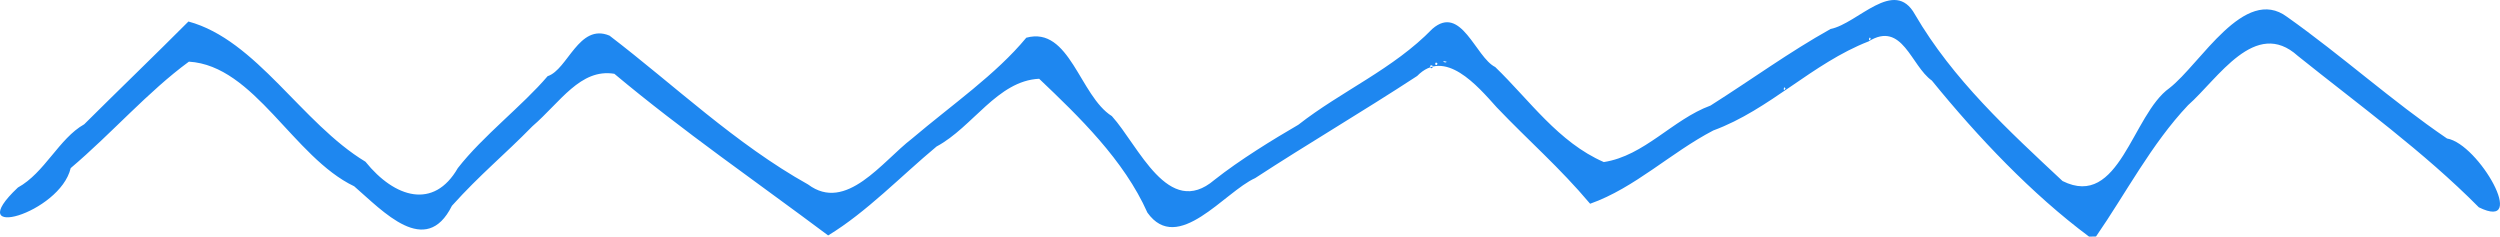 <svg xmlns="http://www.w3.org/2000/svg" width="2008.685" height="190.13" viewBox="0 0 531.465 50.305"><path d="M444.106 50.305c-12.189-9.081-23.567-21.072-33.421-33.178-4.438-3.113-6.253-12.799-13.465-8.32-11.975 4.669-21.01 14.527-32.992 18.925-9.032 4.695-16.668 12.213-26.19 15.581-6.535-7.755-12.928-13.237-19.848-20.483-4.143-4.628-11.035-12.703-16.927-6.673-11.716 7.658-23.355 14.476-34.434 21.707-6.506 2.919-16.45 16.383-22.907 7.337-4.992-11.203-14.52-20.38-23.013-28.457-8.877.427-14.111 10.287-21.81 14.402-7.558 6.287-14.876 13.95-23.047 18.906-15.045-11.265-30.948-22.223-45.451-34.366-7.214-1.181-11.486 6.041-17.419 11.157-5.944 6.074-11.138 10.265-17.11 16.907-5.548 11.139-14.657 1.142-20.776-4.147-12.933-6.167-21.202-25.663-35.14-26.494-8.687 6.358-16.37 15.217-25.13 22.632-2.279 9.67-23.518 15.696-11.219 4.124 5.676-3.11 8.737-10.422 14.095-13.443C25.1 19.26 32.979 11.677 40.058 4.572 54.538 8.488 64.136 26.2 77.692 34.38c6.242 7.741 14.544 10.21 19.634 1.355 5.347-6.864 13.762-13.277 19.092-19.542 4.277-1.368 6.635-11.357 13.158-8.616 13.743 10.51 26.842 23.065 42.215 31.641 8.078 6.043 15.748-4.88 22.068-9.735 8.58-7.267 17.887-13.683 24.316-21.466 9.24-2.519 11.355 12.385 18.192 16.667 5.714 6.325 11.989 21.91 21.787 13.572 5.41-4.282 12.564-8.661 17.853-11.732 9.168-7.18 20.178-11.824 28.495-20.39 6.134-5.326 9.18 6.044 13.364 8.119 7.315 7.062 13.406 15.975 23.08 20.2 8.646-1.33 14.62-9.043 22.686-12.013 8.972-5.684 16.675-11.335 25.526-16.28 5.786-1.15 13.533-11.05 17.932-3.09 8.065 13.832 19.908 24.694 31.38 35.416 12.116 6.044 14.796-14.148 22.728-19.762 6.618-5.144 15.916-21.941 25.02-15.125 11.654 8.248 22.284 17.886 33.987 25.845 6.748 1.135 17.38 19.86 6.76 14.625-11.758-11.86-25.507-21.773-38.468-32.175-9.065-8.202-16.963 4.844-23.342 10.466-7.816 8.269-13.206 18.715-19.568 27.914l-1.481.03zm-64.533-31.444c-.32-.967-.652.943 0 0zM304.696 14.1c-1.083-.89-.661 1.25 0 0zm.926-.53c-.676-.949-.676.95 0 0zm1.919-.44c-1.457-.429-.265.464 0 0zm90.156-4.851c-.32-.968-.652.942 0 0z" fill="#1e87f0"/></svg>